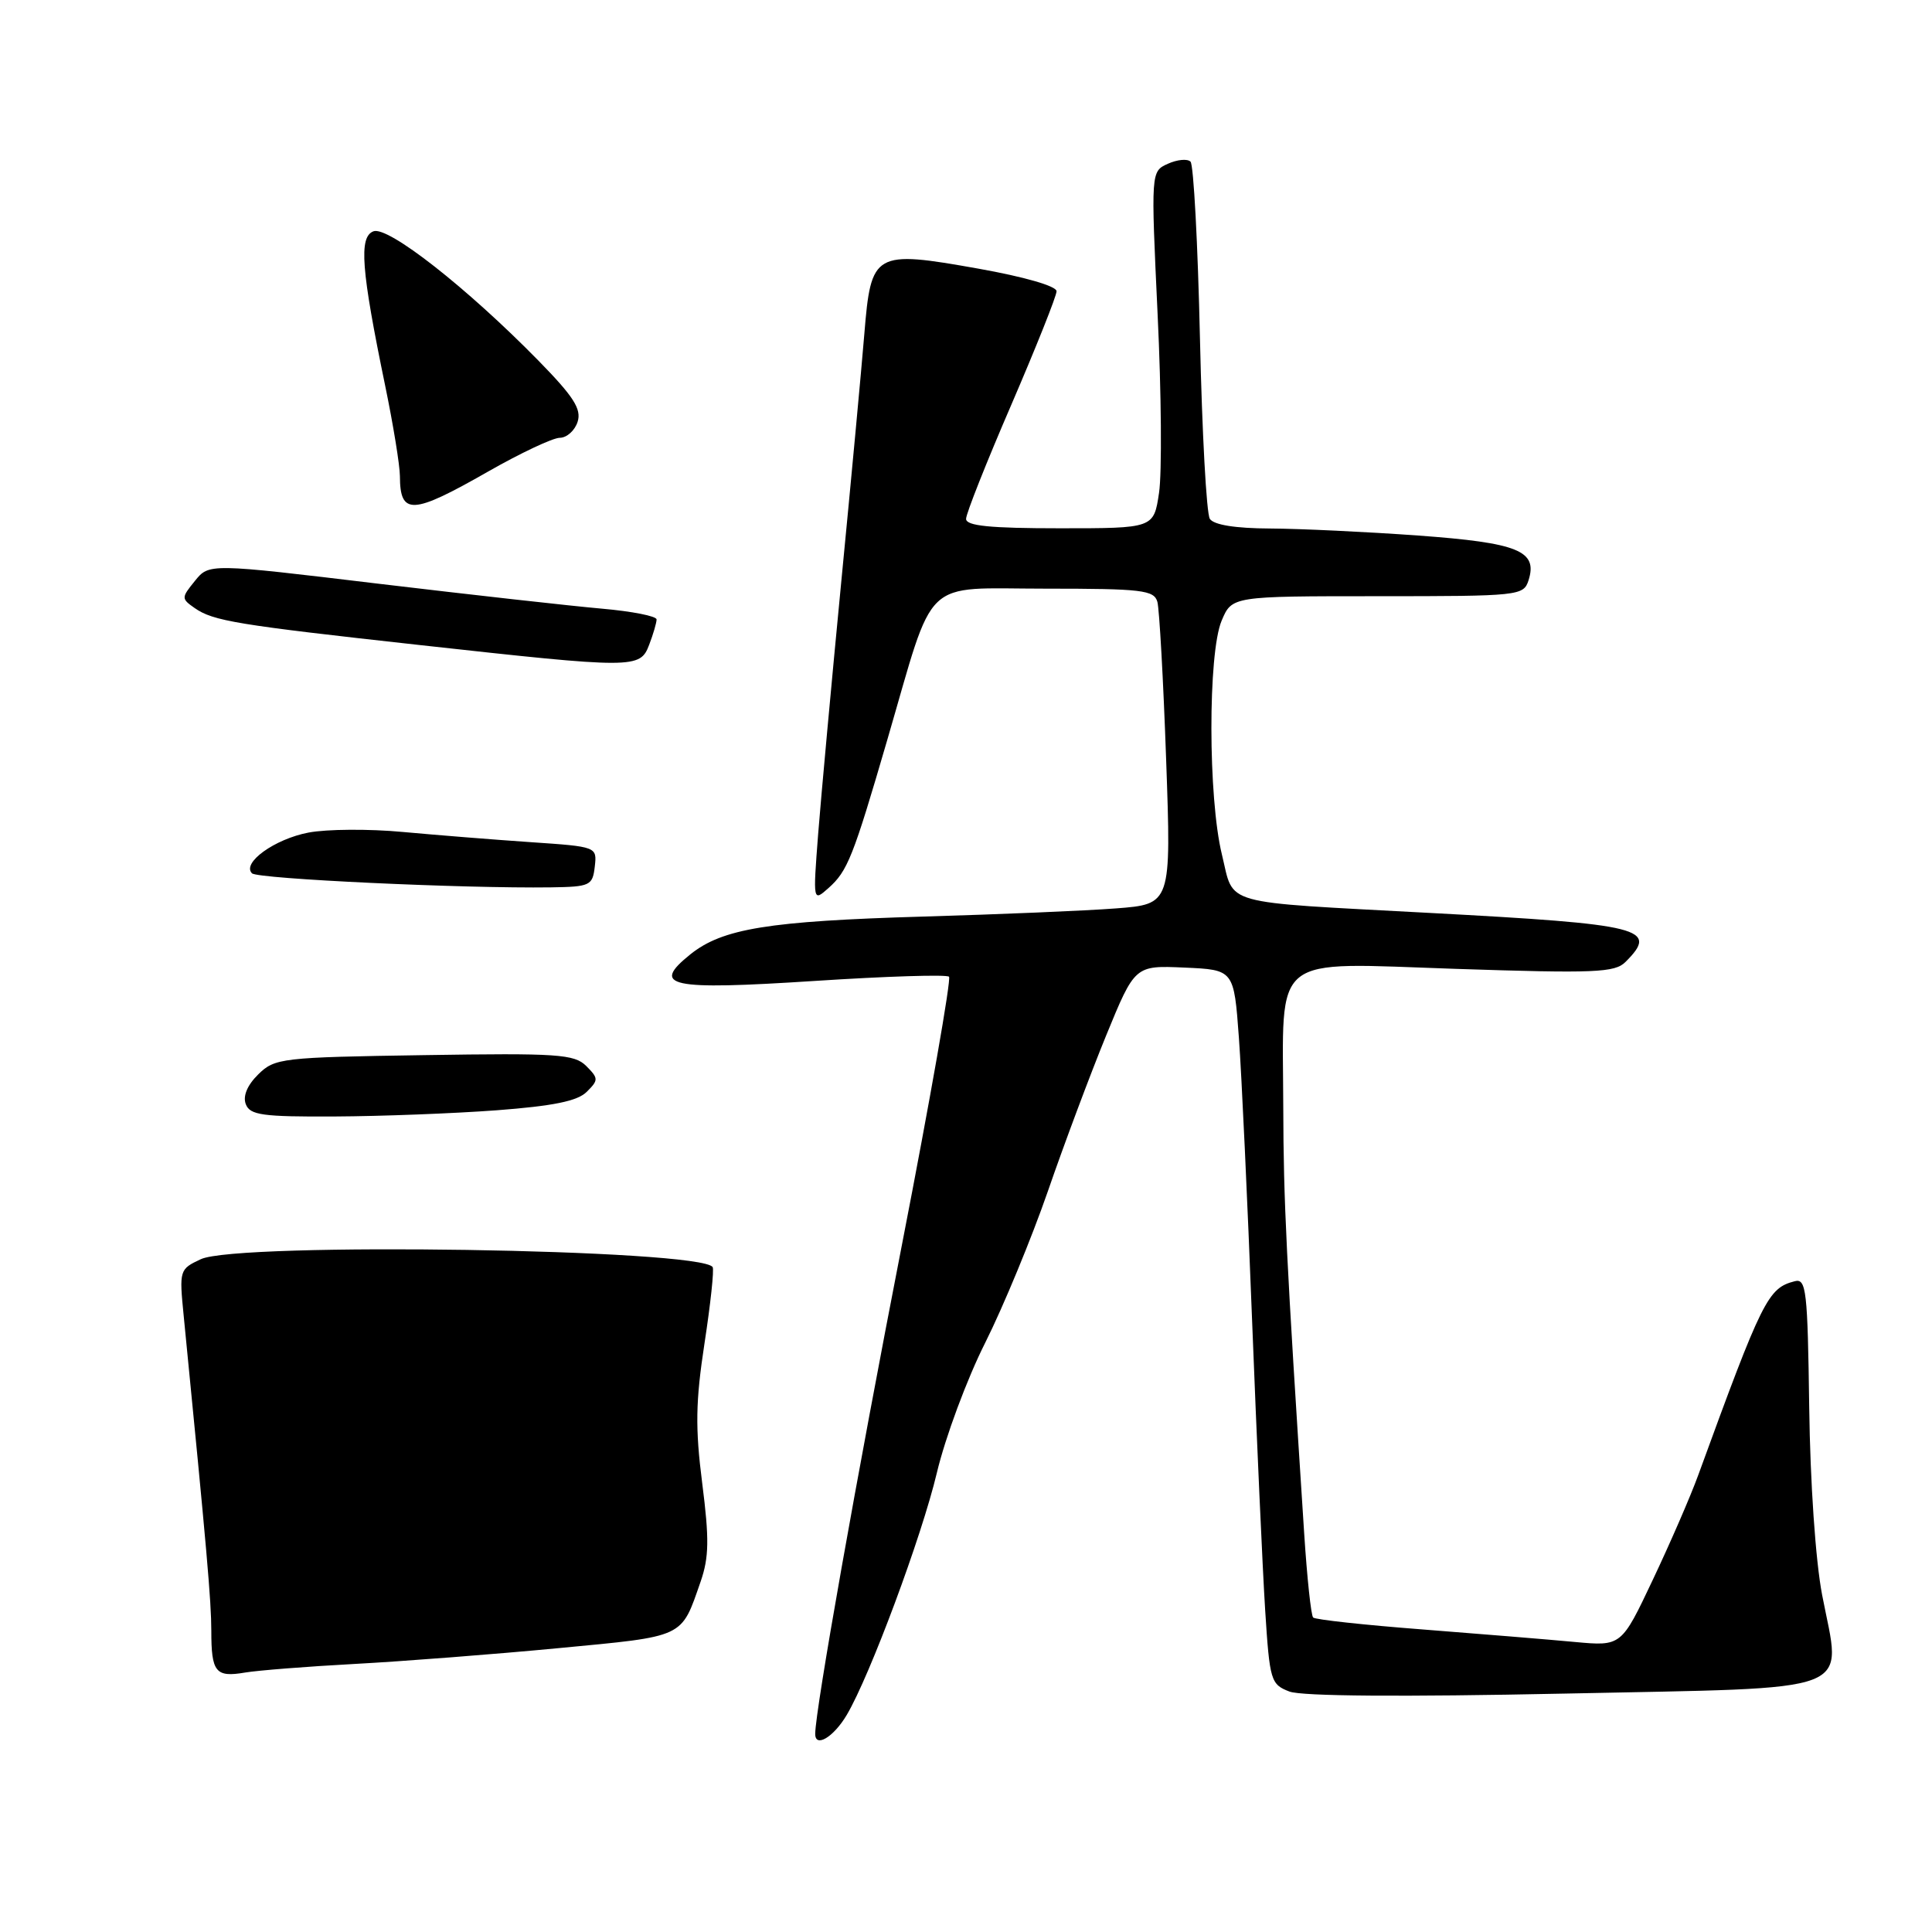 <?xml version="1.0" encoding="UTF-8" standalone="no"?>
<!DOCTYPE svg PUBLIC "-//W3C//DTD SVG 1.1//EN" "http://www.w3.org/Graphics/SVG/1.1/DTD/svg11.dtd" >
<svg xmlns="http://www.w3.org/2000/svg" xmlns:xlink="http://www.w3.org/1999/xlink" version="1.1" viewBox="0 0 256 256">
 <g >
 <path fill="currentColor"
d=" M 112.21 227.22 C 115.28 222.02 122.13 203.61 124.14 195.15 C 125.25 190.47 128.13 182.71 130.55 177.91 C 132.96 173.10 136.69 164.07 138.85 157.84 C 141.00 151.60 144.48 142.32 146.57 137.21 C 150.38 127.92 150.38 127.92 156.94 128.21 C 163.50 128.50 163.50 128.50 164.16 137.50 C 164.52 142.45 165.31 159.32 165.91 175.00 C 166.52 190.68 167.30 207.92 167.64 213.33 C 168.24 222.72 168.38 223.19 170.86 224.14 C 172.51 224.76 185.73 224.86 207.31 224.41 C 246.84 223.57 243.99 224.67 241.44 211.33 C 240.57 206.80 239.86 196.45 239.73 186.45 C 239.52 170.96 239.34 169.37 237.81 169.77 C 234.26 170.68 233.53 172.14 225.01 195.50 C 224.01 198.25 221.31 204.47 219.01 209.32 C 214.84 218.14 214.84 218.14 208.67 217.57 C 205.28 217.25 196.20 216.51 188.50 215.91 C 180.80 215.32 174.28 214.61 174.00 214.33 C 173.72 214.06 173.19 209.04 172.81 203.17 C 170.44 166.63 170.07 159.15 170.04 146.82 C 169.98 126.06 168.11 127.56 192.93 128.38 C 211.34 128.99 213.98 128.88 215.39 127.46 C 219.84 123.01 217.74 122.48 189.50 120.97 C 161.35 119.45 163.58 120.08 161.91 113.23 C 160.07 105.73 160.05 86.58 161.87 82.25 C 163.24 79.00 163.24 79.00 182.55 79.00 C 201.33 79.00 201.88 78.94 202.54 76.89 C 203.78 72.98 201.18 71.93 187.90 70.96 C 181.08 70.47 172.26 70.05 168.31 70.03 C 163.68 70.01 160.83 69.55 160.31 68.75 C 159.86 68.06 159.28 57.30 159.00 44.83 C 158.72 32.36 158.16 21.83 157.75 21.42 C 157.34 21.01 155.99 21.14 154.75 21.70 C 152.50 22.72 152.50 22.72 153.39 41.65 C 153.89 52.06 153.97 62.70 153.58 65.29 C 152.88 70.00 152.88 70.00 140.44 70.00 C 131.15 70.00 128.00 69.68 128.01 68.75 C 128.01 68.06 130.71 61.25 134.01 53.62 C 137.30 45.98 140.00 39.22 140.00 38.59 C 140.00 37.91 135.72 36.68 129.66 35.60 C 115.82 33.14 115.42 33.37 114.53 44.23 C 114.16 48.78 112.79 63.52 111.48 77.00 C 110.18 90.47 108.80 105.55 108.41 110.50 C 107.72 119.50 107.72 119.50 109.77 117.68 C 112.31 115.42 113.03 113.61 117.58 98.00 C 123.98 76.06 121.95 78.00 138.54 78.00 C 151.33 78.00 152.92 78.19 153.36 79.75 C 153.62 80.71 154.15 90.12 154.52 100.66 C 155.20 119.81 155.20 119.81 147.85 120.37 C 143.81 120.68 132.33 121.16 122.34 121.45 C 101.80 122.05 95.73 123.04 91.47 126.46 C 86.19 130.71 88.64 131.23 107.94 129.98 C 117.42 129.36 125.44 129.11 125.75 129.42 C 126.06 129.73 123.27 145.62 119.55 164.74 C 113.47 195.93 108.06 226.44 108.02 229.72 C 107.99 231.66 110.46 230.19 112.21 227.22 Z  M 47.00 220.48 C 53.33 220.14 65.47 219.20 73.98 218.39 C 90.90 216.78 90.21 217.10 92.84 209.56 C 93.95 206.35 93.99 203.93 93.05 196.56 C 92.11 189.19 92.17 185.72 93.35 178.00 C 94.15 172.78 94.64 168.23 94.43 167.90 C 92.96 165.51 31.52 164.56 26.61 166.85 C 23.78 168.17 23.74 168.30 24.34 174.35 C 27.42 205.59 27.99 212.09 28.00 216.08 C 28.00 221.59 28.56 222.29 32.48 221.62 C 34.14 221.34 40.67 220.82 47.00 220.48 Z  M 65.79 147.12 C 73.31 146.55 76.53 145.90 77.75 144.67 C 79.32 143.11 79.31 142.89 77.68 141.25 C 76.10 139.68 73.90 139.53 56.21 139.81 C 37.30 140.10 36.41 140.20 34.21 142.37 C 32.76 143.80 32.16 145.24 32.57 146.31 C 33.12 147.76 34.79 147.99 44.36 147.94 C 50.49 147.91 60.13 147.54 65.79 147.12 Z  M 78.81 114.84 C 79.11 112.19 79.11 112.19 70.31 111.59 C 65.46 111.26 57.85 110.65 53.38 110.24 C 48.92 109.82 43.29 109.86 40.88 110.32 C 36.38 111.18 32.01 114.34 33.39 115.72 C 34.13 116.46 61.42 117.74 73.00 117.58 C 78.19 117.50 78.52 117.35 78.81 114.84 Z  M 86.02 85.43 C 86.56 84.02 87.00 82.51 87.00 82.08 C 87.00 81.64 83.74 81.00 79.75 80.65 C 75.76 80.30 62.42 78.81 50.10 77.34 C 27.70 74.65 27.70 74.65 25.83 76.97 C 24.02 79.20 24.01 79.32 25.78 80.56 C 28.25 82.29 31.33 82.79 55.60 85.47 C 84.14 88.62 84.81 88.62 86.02 85.43 Z  M 64.63 62.51 C 68.96 60.04 73.26 58.01 74.18 58.01 C 75.11 58.00 76.17 57.05 76.54 55.88 C 77.07 54.20 76.00 52.54 71.35 47.79 C 61.88 38.13 51.40 29.91 49.48 30.65 C 47.53 31.40 47.85 35.69 51.05 51.17 C 52.11 56.30 52.98 61.66 52.99 63.08 C 53.01 68.31 54.61 68.23 64.63 62.51 Z "/>
</g>
</svg>